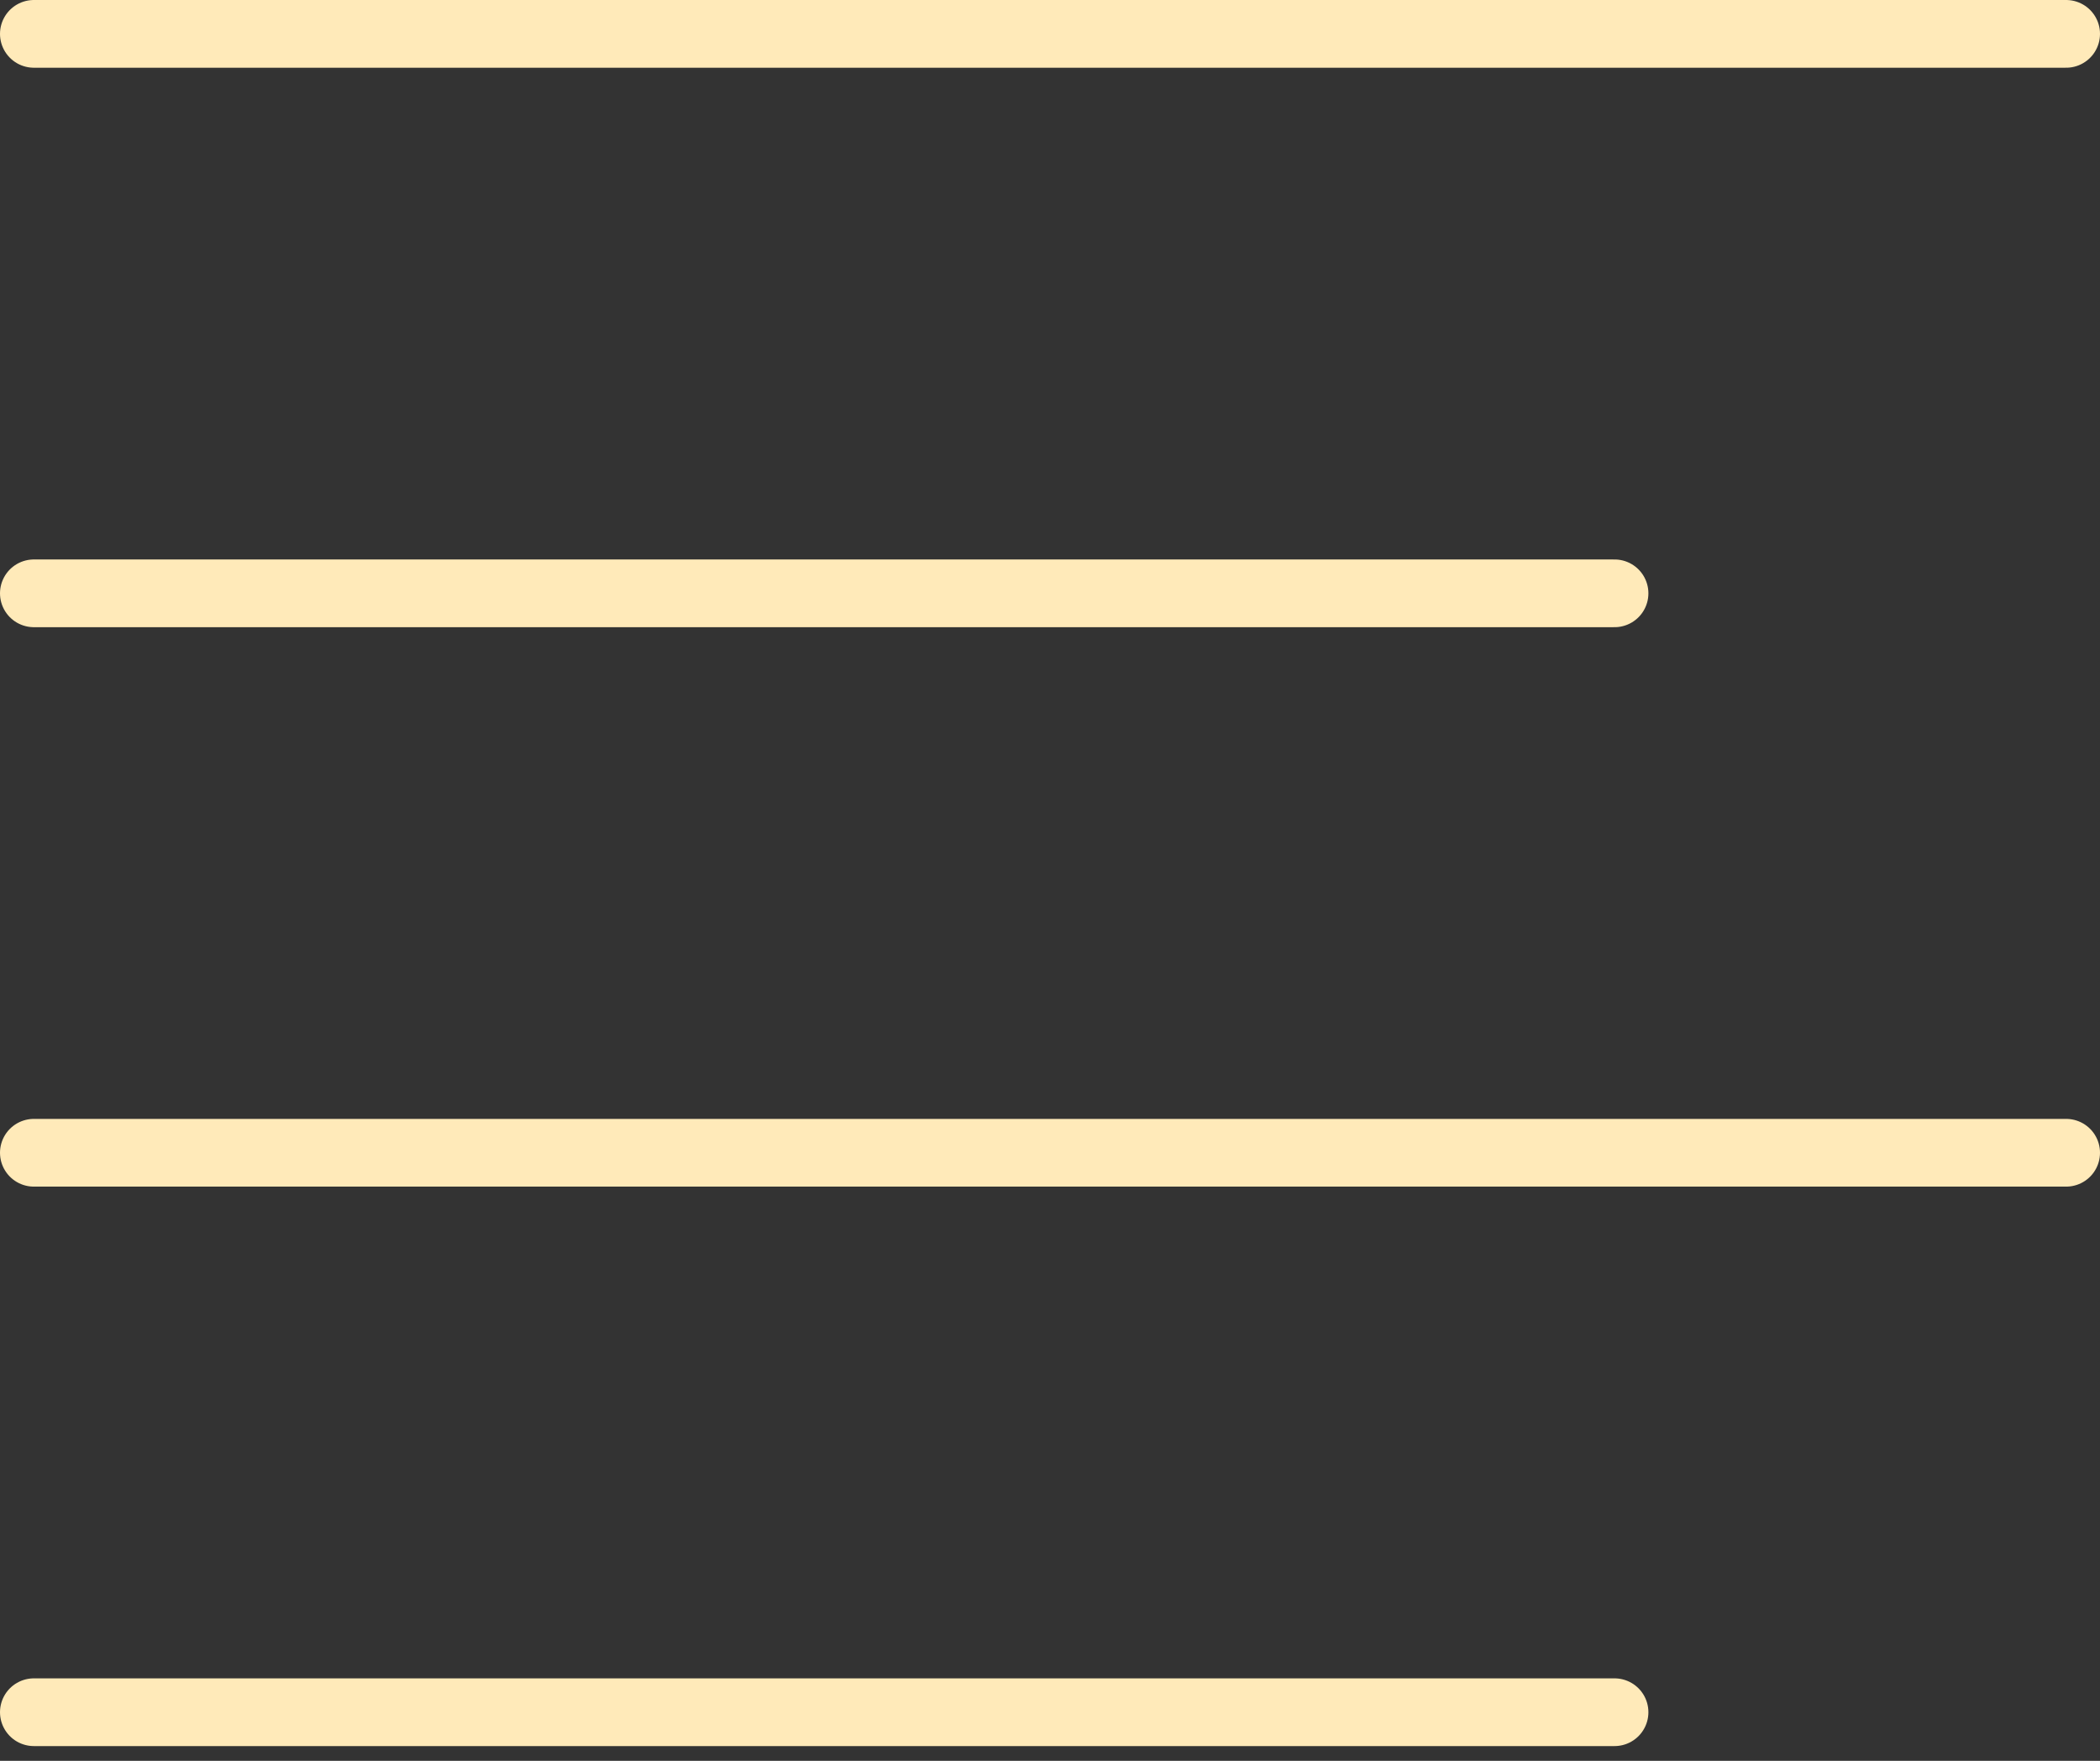 <svg width="62" height="52" viewBox="0 0 62 52" fill="none" xmlns="http://www.w3.org/2000/svg">
<rect x="0" y="0" width="62" height="52" fill="#333333" stroke="none"/>
<path d="M47.667 17.522H1" stroke="#FFEAB9" stroke-width="2" stroke-linecap="round" stroke-linejoin="round"/>
<path d="M61 1H1" stroke="#FFEAB9" stroke-width="2" stroke-linecap="round" stroke-linejoin="round"/>
<path d="M61 34.043H1" stroke="#FFEAB9" stroke-width="2" stroke-linecap="round" stroke-linejoin="round"/>
<path d="M47.667 50.565H1" stroke="#FFEAB9" stroke-width="2" stroke-linecap="round" stroke-linejoin="round"/>
</svg>
